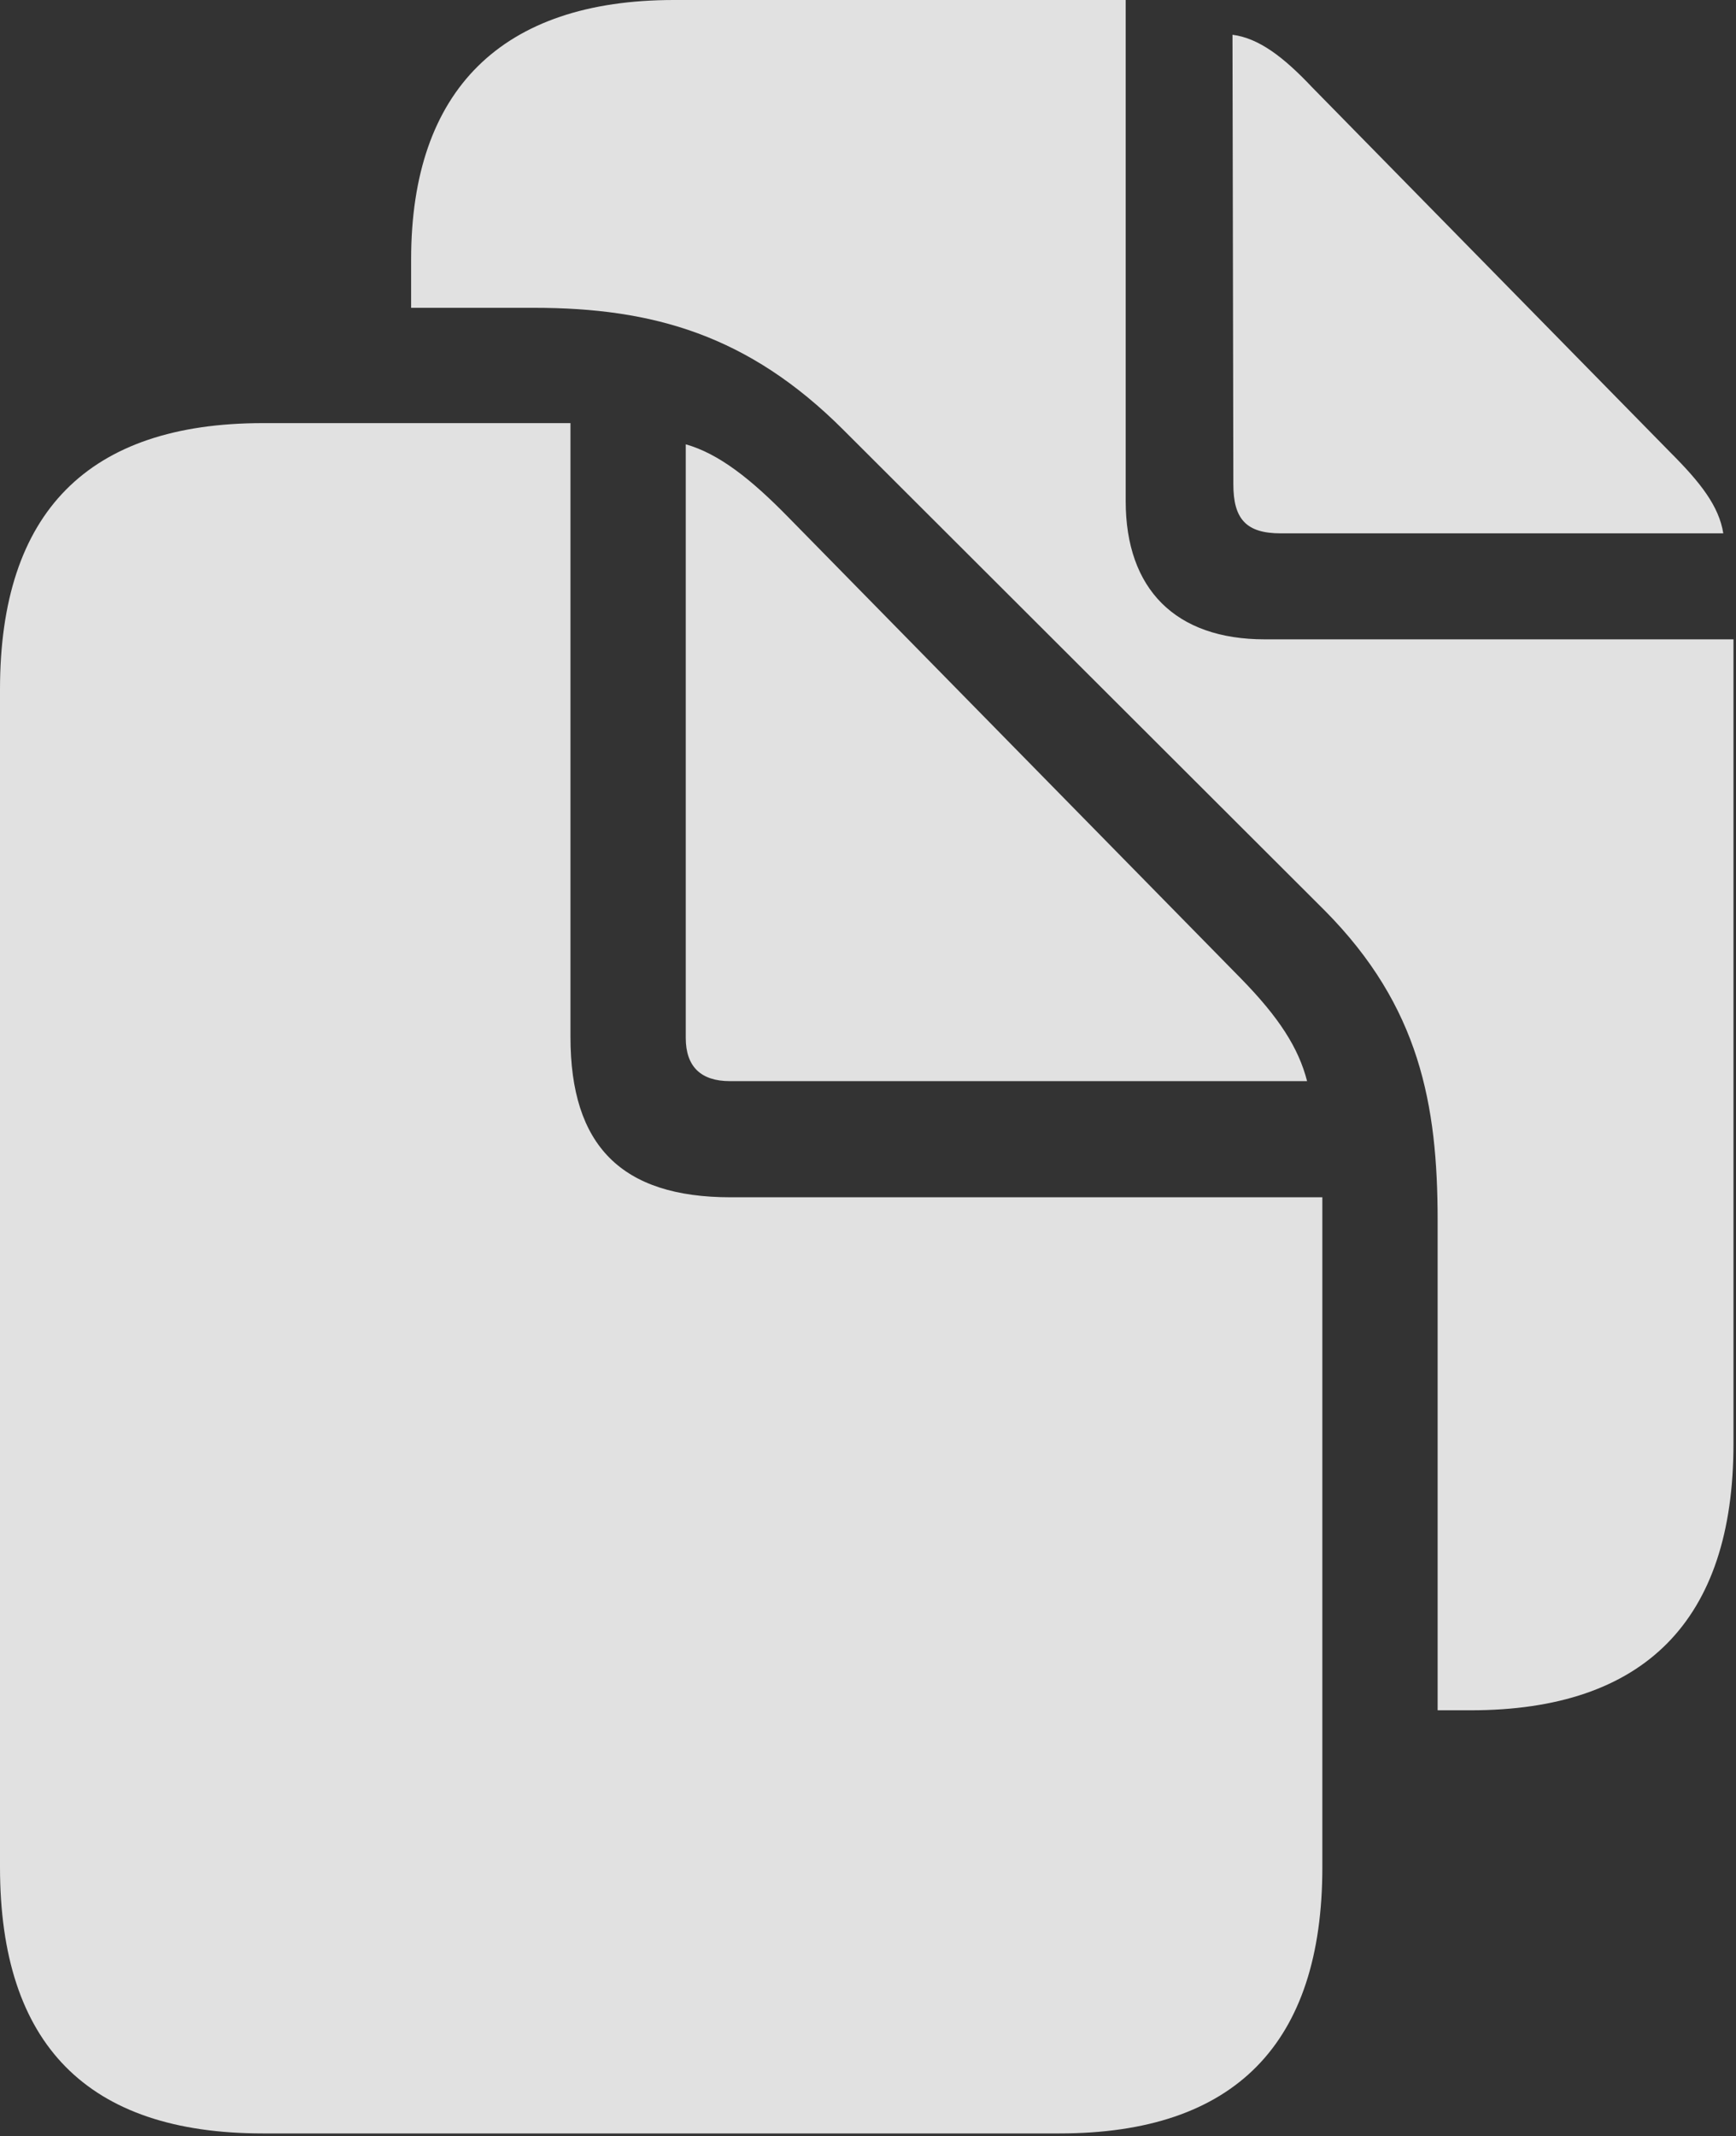 <?xml version="1.0" encoding="UTF-8" standalone="no"?>
<!DOCTYPE svg PUBLIC "-//W3C//DTD SVG 1.1//EN" "http://www.w3.org/Graphics/SVG/1.1/DTD/svg11.dtd">
<svg width="100%" height="100%" viewBox="0 0 100 123" version="1.1" xmlns="http://www.w3.org/2000/svg" xmlns:xlink="http://www.w3.org/1999/xlink" xml:space="preserve" xmlns:serif="http://www.serif.com/" style="fill-rule:evenodd;clip-rule:evenodd;stroke-linejoin:round;stroke-miterlimit:2;">
    <rect x="0" y="0" width="100" height="123" fill="#333333" stroke="none"/>
    <g>
        <rect x="0" y="0" width="99.854" height="122.998" style="fill-opacity:0;"/>
        <path d="M15.137,122.852L61.035,122.852C71.143,122.852 76.172,117.676 76.172,107.52L76.172,68.945L42.09,68.945C35.791,68.945 32.861,65.967 32.861,59.717L32.861,24.365L15.137,24.365C5.078,24.365 0,29.492 0,39.697L0,107.52C0,117.725 5.029,122.852 15.137,122.852ZM42.041,62.256L75.293,62.256C74.805,60.352 73.682,58.594 71.484,56.348L45.41,29.785C43.262,27.588 41.406,26.123 39.502,25.586L39.502,59.766C39.502,61.426 40.381,62.256 42.041,62.256ZM82.813,98.486L84.717,98.486C94.727,98.486 99.854,93.311 99.854,83.154L99.854,36.816L72.852,36.816C67.725,36.816 64.844,33.936 64.844,28.857L64.844,0L38.818,0C28.906,0 23.682,5.176 23.682,14.941L23.682,17.725L30.762,17.725C37.598,17.725 43.115,19.287 48.584,24.756L76.318,52.441C81.787,57.959 82.813,63.623 82.813,70.264L82.813,98.486ZM73.779,30.713L99.268,30.713C99.023,29.15 97.949,27.783 96.24,26.074L75.586,5.029C73.926,3.271 72.51,2.197 70.996,2.002L71.045,27.881C71.045,29.883 71.777,30.713 73.779,30.713Z" style="fill:white;fill-opacity:0.85;fill-rule:nonzero;"/>
    </g>
</svg>
